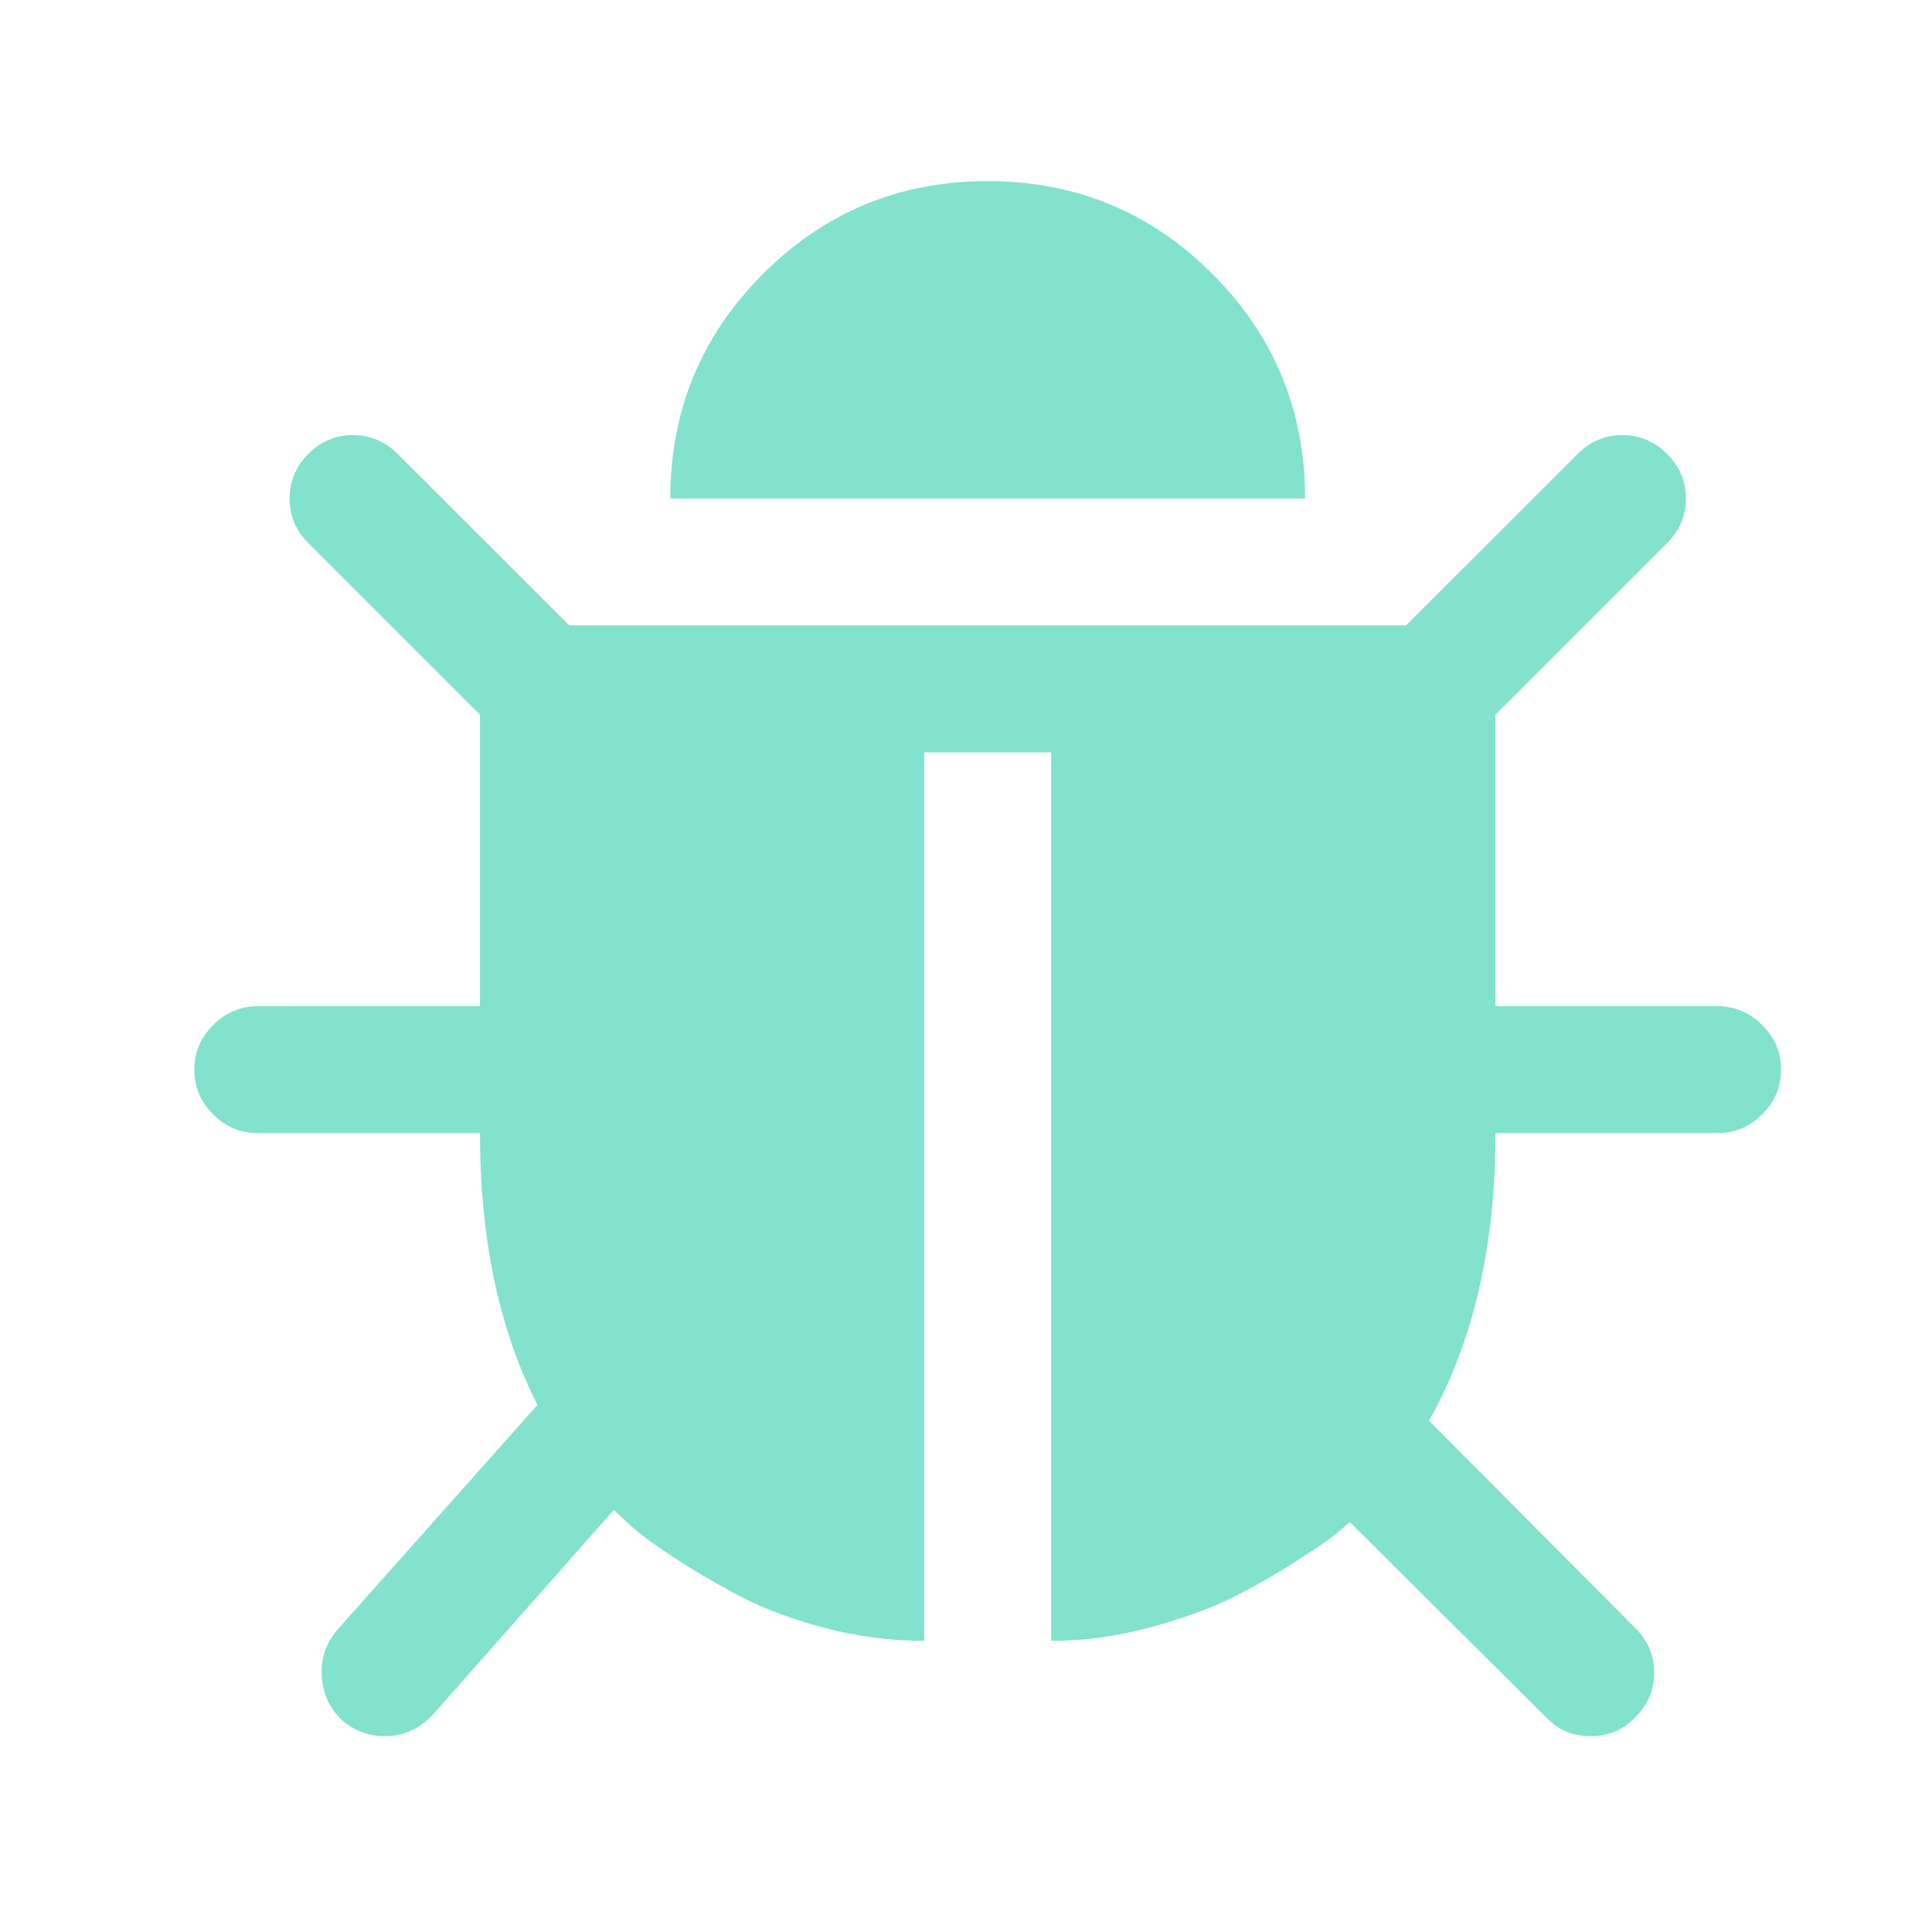 <?xml version="1.0" encoding="UTF-8" standalone="no"?>
<svg width="16px" height="16px" viewBox="0 0 16 16" version="1.1" xmlns="http://www.w3.org/2000/svg" xmlns:xlink="http://www.w3.org/1999/xlink">
    <!-- Generator: Sketch 3.8.3 (29802) - http://www.bohemiancoding.com/sketch -->
    <title>debug_flag</title>
    <desc>Created with Sketch.</desc>
    <defs></defs>
    <g id="Page-1" stroke="none" stroke-width="1" fill="none" fill-rule="evenodd">
        <g id="debug_flag" fill="#82E2CD">
            <path d="M10.808,4.128 L5.551,4.128 C5.551,3.4 5.807,2.78 6.319,2.268 C6.831,1.756 7.451,1.5 8.18,1.5 C8.908,1.5 9.528,1.756 10.04,2.268 C10.552,2.78 10.808,3.4 10.808,4.128 L10.808,4.128 Z" id="Path"></path>
            <path d="M14.75,8.859 C14.75,9.001 14.698,9.124 14.594,9.228 C14.49,9.332 14.367,9.384 14.224,9.384 L12.385,9.384 C12.385,10.321 12.201,11.115 11.834,11.766 L13.543,13.483 C13.647,13.587 13.699,13.71 13.699,13.852 C13.699,13.995 13.647,14.118 13.543,14.222 C13.444,14.326 13.321,14.378 13.173,14.378 C13.025,14.378 12.902,14.326 12.804,14.222 L11.177,12.604 C11.15,12.631 11.109,12.667 11.054,12.711 C10.999,12.755 10.884,12.833 10.709,12.945 C10.534,13.057 10.356,13.157 10.175,13.245 C9.995,13.332 9.77,13.412 9.502,13.483 C9.234,13.554 8.968,13.589 8.705,13.589 L8.705,6.231 L7.654,6.231 L7.654,13.589 C7.375,13.589 7.097,13.553 6.82,13.479 C6.544,13.405 6.306,13.314 6.106,13.208 C5.906,13.101 5.725,12.994 5.564,12.887 C5.402,12.781 5.283,12.692 5.207,12.62 L5.083,12.505 L3.58,14.205 C3.471,14.32 3.339,14.378 3.186,14.378 C3.055,14.378 2.937,14.334 2.833,14.247 C2.729,14.148 2.673,14.026 2.665,13.881 C2.656,13.736 2.699,13.609 2.792,13.499 L4.451,11.635 C4.133,11.011 3.975,10.261 3.975,9.384 L2.135,9.384 C1.993,9.384 1.869,9.332 1.765,9.228 C1.661,9.124 1.609,9.001 1.609,8.859 C1.609,8.716 1.661,8.593 1.765,8.489 C1.869,8.385 1.993,8.333 2.135,8.333 L3.975,8.333 L3.975,5.919 L2.554,4.498 C2.45,4.394 2.398,4.271 2.398,4.128 C2.398,3.986 2.45,3.863 2.554,3.759 C2.658,3.655 2.781,3.603 2.923,3.603 C3.066,3.603 3.189,3.655 3.293,3.759 L4.714,5.179 L11.645,5.179 L13.066,3.759 C13.17,3.655 13.294,3.603 13.436,3.603 C13.578,3.603 13.701,3.655 13.806,3.759 C13.91,3.863 13.962,3.986 13.962,4.128 C13.962,4.271 13.91,4.394 13.806,4.498 L12.385,5.919 L12.385,8.333 L14.224,8.333 C14.367,8.333 14.49,8.385 14.594,8.489 C14.698,8.593 14.75,8.716 14.75,8.859 L14.75,8.859 Z" id="Path"></path>
        </g>
    </g>
</svg>